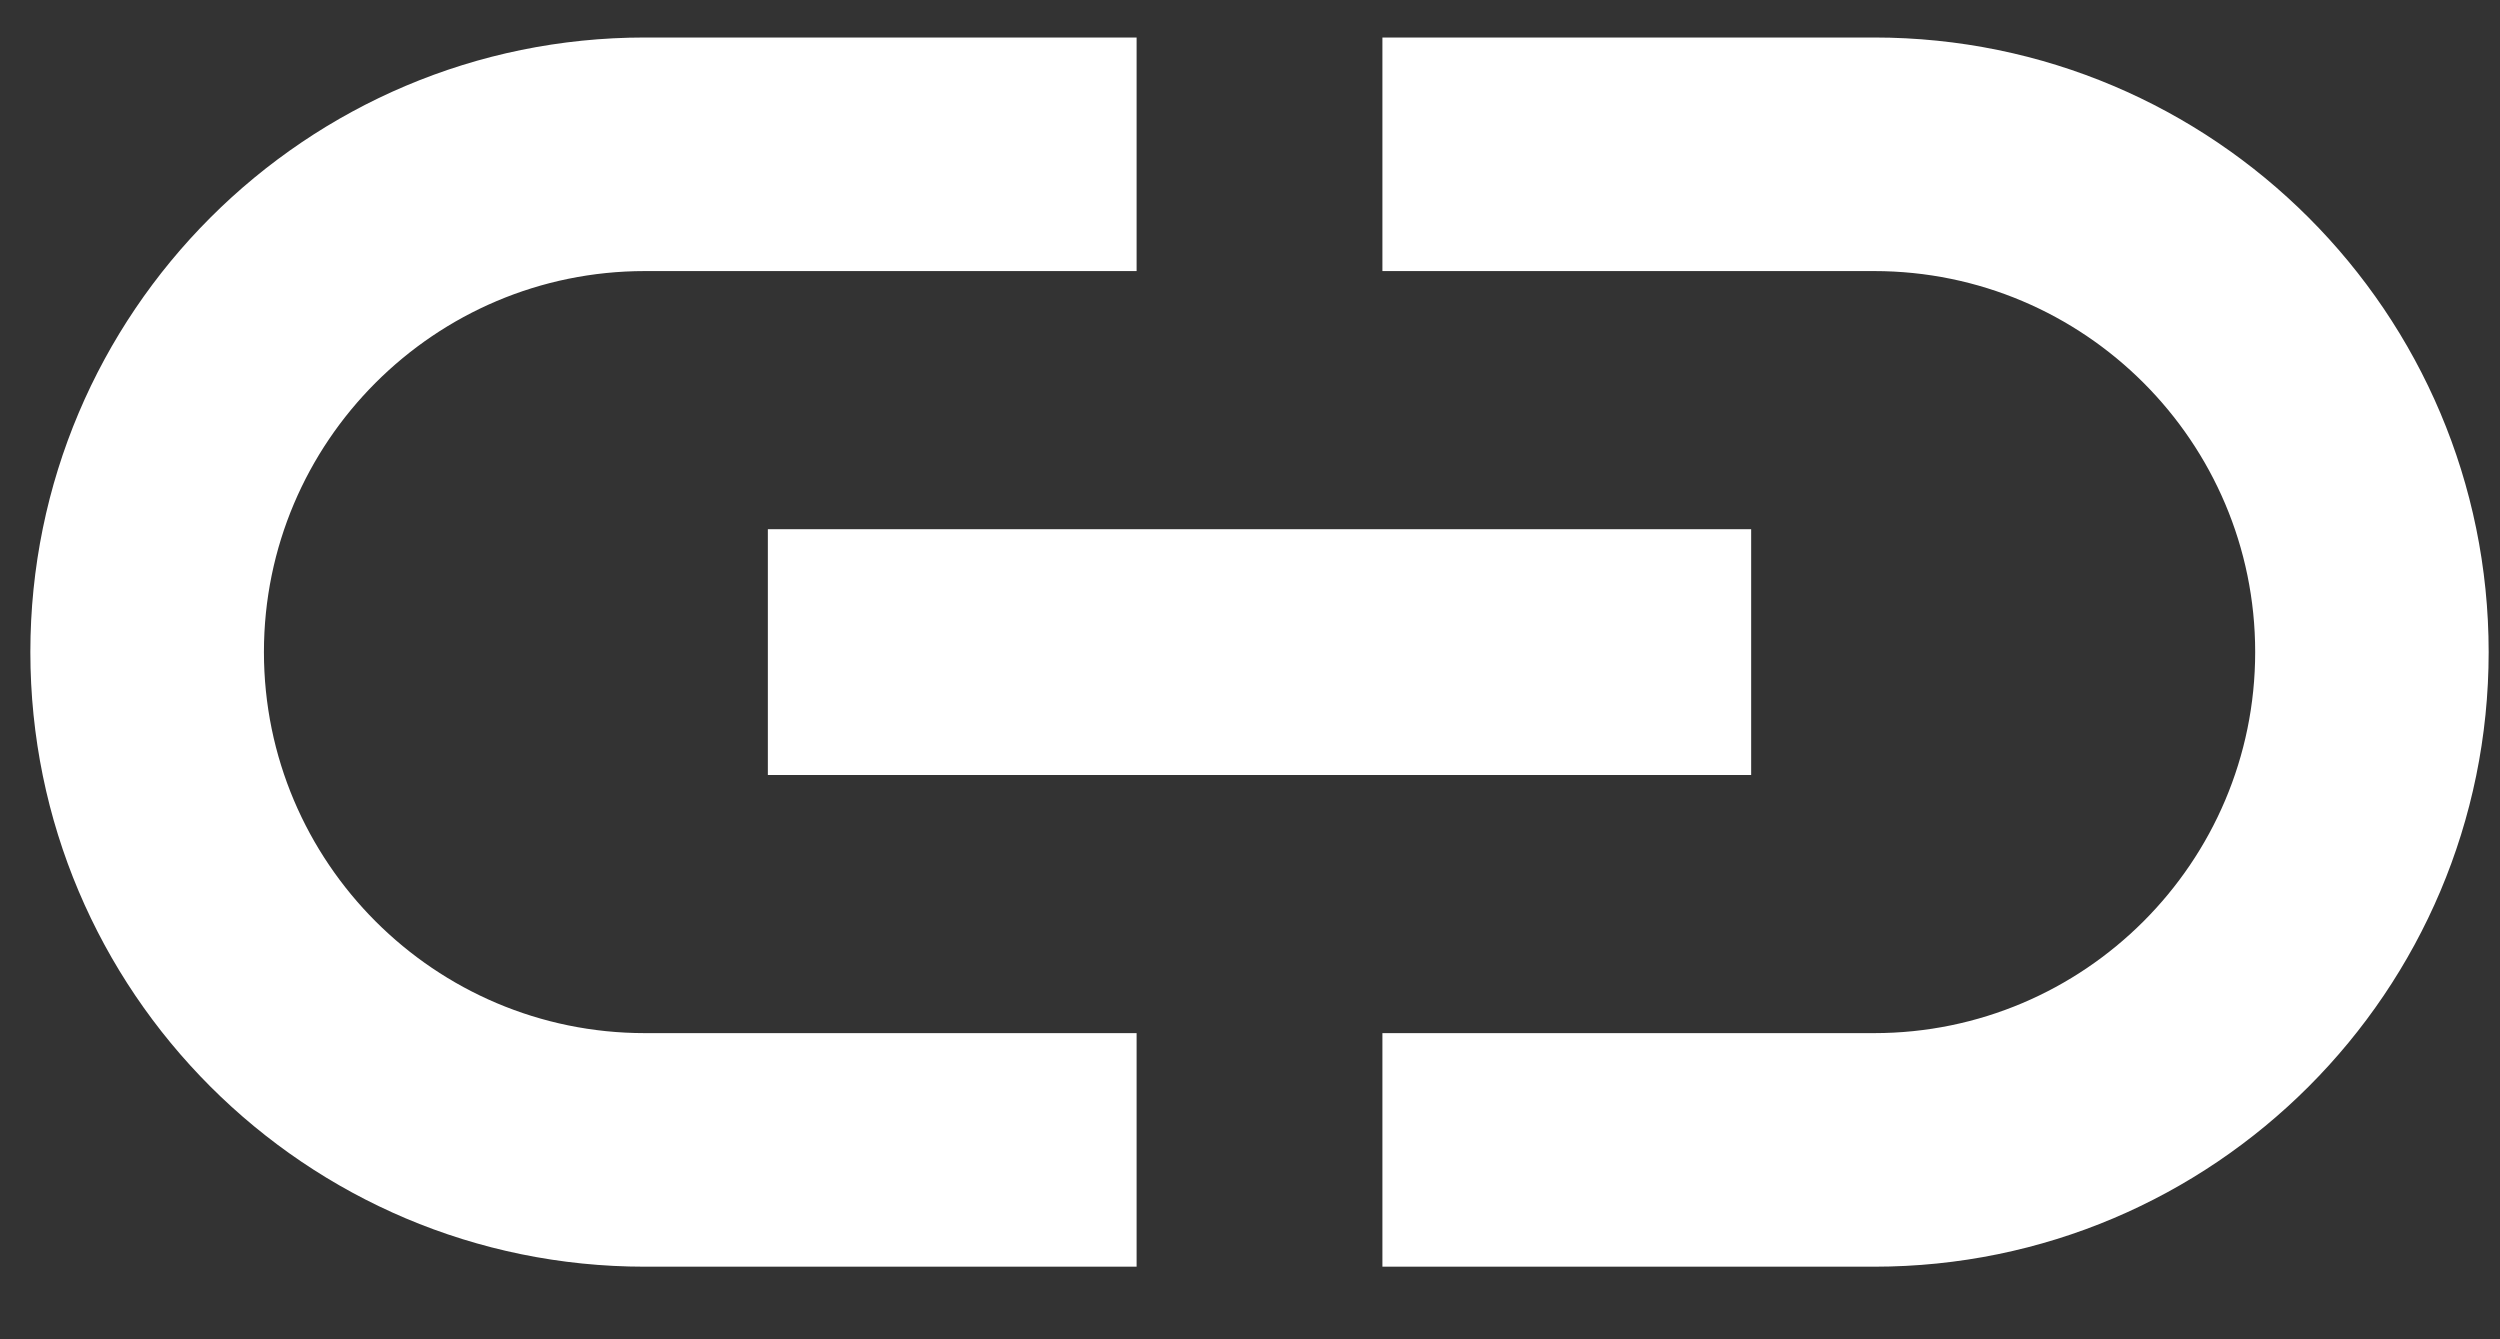 <svg width="28px" height="15px" viewBox="0 0 28 15" version="1.1" xmlns="http://www.w3.org/2000/svg" xmlns:xlink="http://www.w3.org/1999/xlink">
    <rect x="0" y="0" width="28" height="15" fill="#333333" stroke="none"/>
    <!-- Generator: Sketch 46.2 (44496) - http://www.bohemiancoding.com/sketch -->
    <desc>Created with Sketch.</desc>
    <defs></defs>
    <g id="Page-1" stroke="none" stroke-width="1" fill="none" fill-rule="evenodd">
        <g id="9" transform="translate(-106, -173)" fill-rule="nonzero" fill="#FFFFFF">
            <g id="Group-7" transform="translate(91, 151)">
                <g id="Group-2">
                    <g id="ic_link_black_24px" transform="translate(15.34, 22.42)">
                        <path d="M2.616,6.883 C2.616,4.529 4.529,2.616 6.883,2.616 L12.39,2.616 L12.39,0 L6.883,0 C3.084,0 0,3.084 0,6.883 C0,10.683 3.084,13.767 6.883,13.767 L12.39,13.767 L12.39,11.151 L6.883,11.151 C4.529,11.151 2.616,9.237 2.616,6.883 Z M8.26,8.26 L19.273,8.26 L19.273,5.507 L8.26,5.507 L8.26,8.26 Z M20.65,0 L15.143,0 L15.143,2.616 L20.65,2.616 C23.004,2.616 24.918,4.529 24.918,6.883 C24.918,9.237 23.004,11.151 20.65,11.151 L15.143,11.151 L15.143,13.767 L20.65,13.767 C24.45,13.767 27.533,10.683 27.533,6.883 C27.533,3.084 24.45,0 20.65,0 Z" id="Shape"></path>
                    </g>
                </g>
            </g>
        </g>
    </g>
</svg>